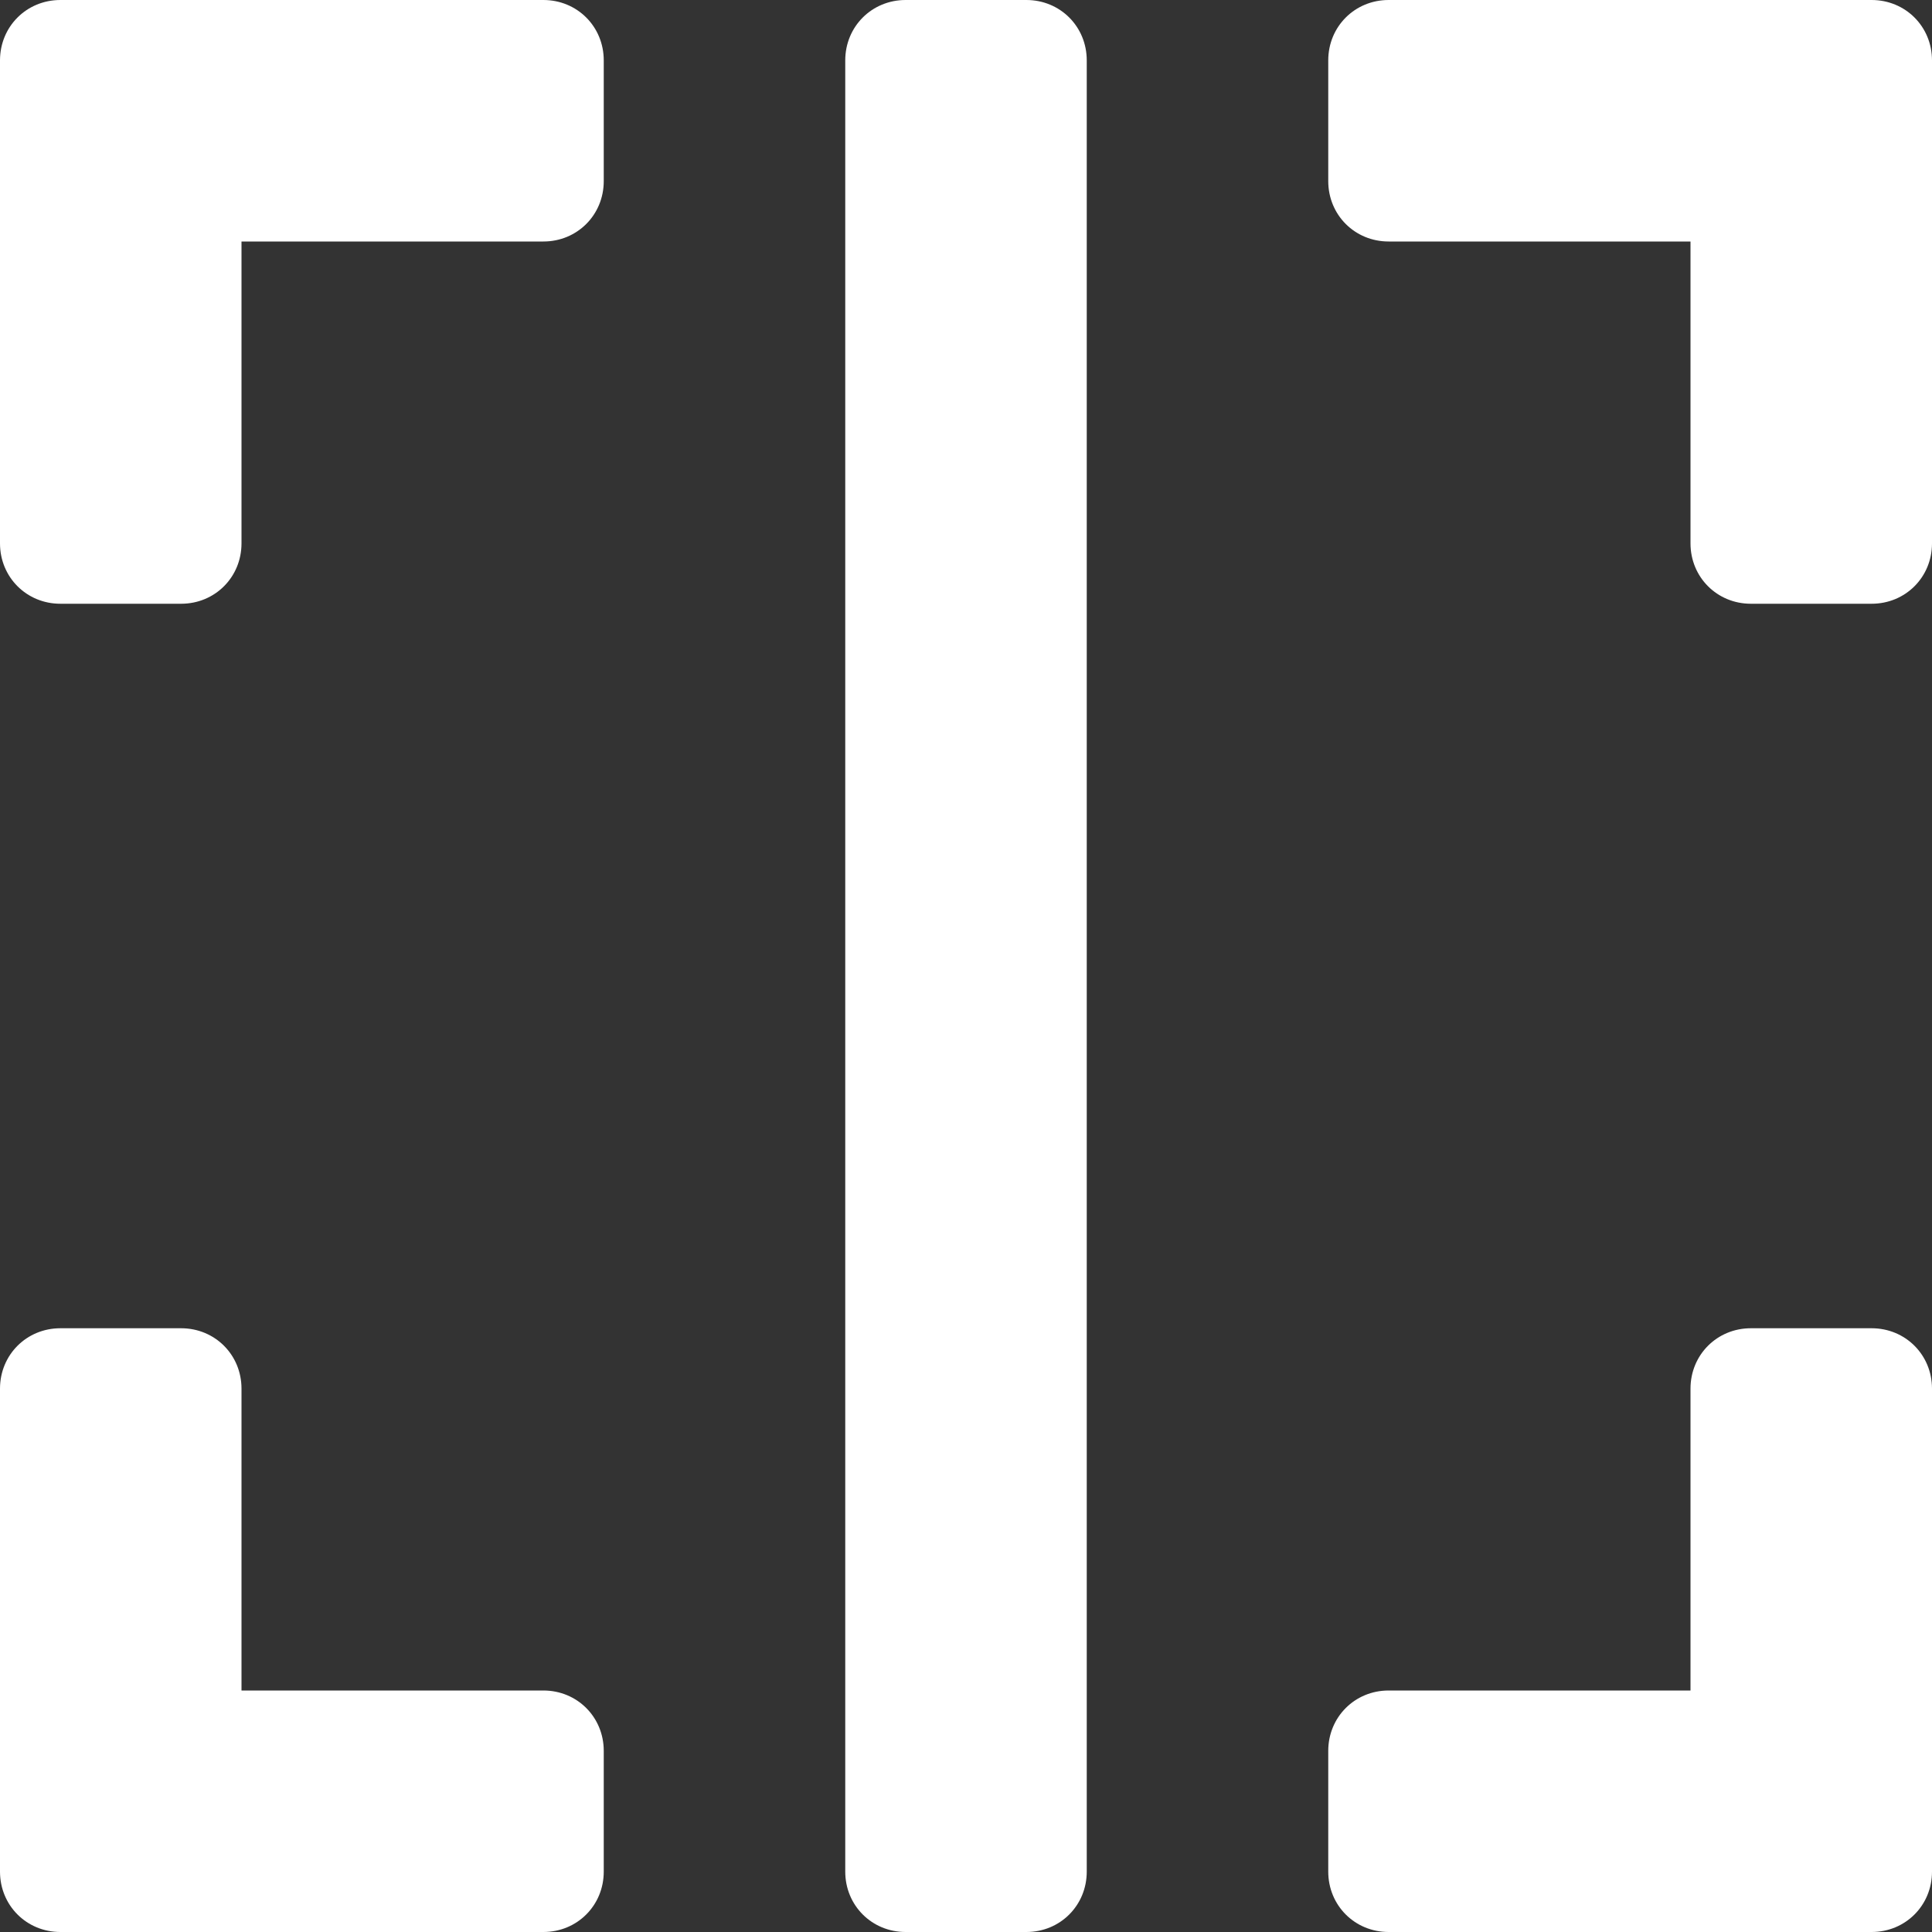 <svg width="48" height="48" viewBox="0 0 48 48" fill="none" xmlns="http://www.w3.org/2000/svg">
<rect x="0" y="0" width="48" height="48" fill="#333333" stroke="none"/>
<g clip-path="url(#clip0_1430_1863)">
<path d="M48 1.5C48 0.66 47.34 0 46.5 0H34.5C33.66 0 33 0.66 33 1.5V4.5C33 5.34 33.66 6 34.5 6H42V13.5C42 14.34 42.66 15 43.5 15H46.5C47.34 15 48 14.34 48 13.5V1.5Z" fill="white"/>
<path d="M6 6H13.5C14.34 6 15 5.34 15 4.5V1.5C15 0.66 14.34 0 13.5 0H1.5C0.66 0 0 0.66 0 1.5V13.5C0 14.34 0.66 15 1.5 15H4.5C5.34 15 6 14.34 6 13.5V6Z" fill="white"/>
<path d="M13.5 48C14.34 48 15 47.34 15 46.5V43.5C15 42.66 14.34 42 13.5 42H6V34.5C6 33.66 5.34 33 4.5 33H1.5C0.66 33 0 33.66 0 34.5V46.5C0 47.34 0.66 48 1.5 48H13.5Z" fill="white"/>
<path d="M34.5 48C33.66 48 33 47.34 33 46.5V43.5C33 42.66 33.66 42 34.5 42H42V34.5C42 33.66 42.66 33 43.5 33H46.5C47.34 33 48 33.66 48 34.5V46.5C48 47.34 47.34 48 46.5 48H34.5Z" fill="white"/>
<path d="M21 1.5C21 0.66 21.66 0 22.5 0H25.5C26.34 0 27 0.66 27 1.5V46.5C27 47.34 26.34 48 25.5 48H22.5C21.66 48 21 47.34 21 46.5V1.5Z" fill="white"/>
</g>
<defs>
<clipPath id="clip0_1430_1863">
<rect width="48" height="48" fill="white"/>
</clipPath>
</defs>
</svg>
